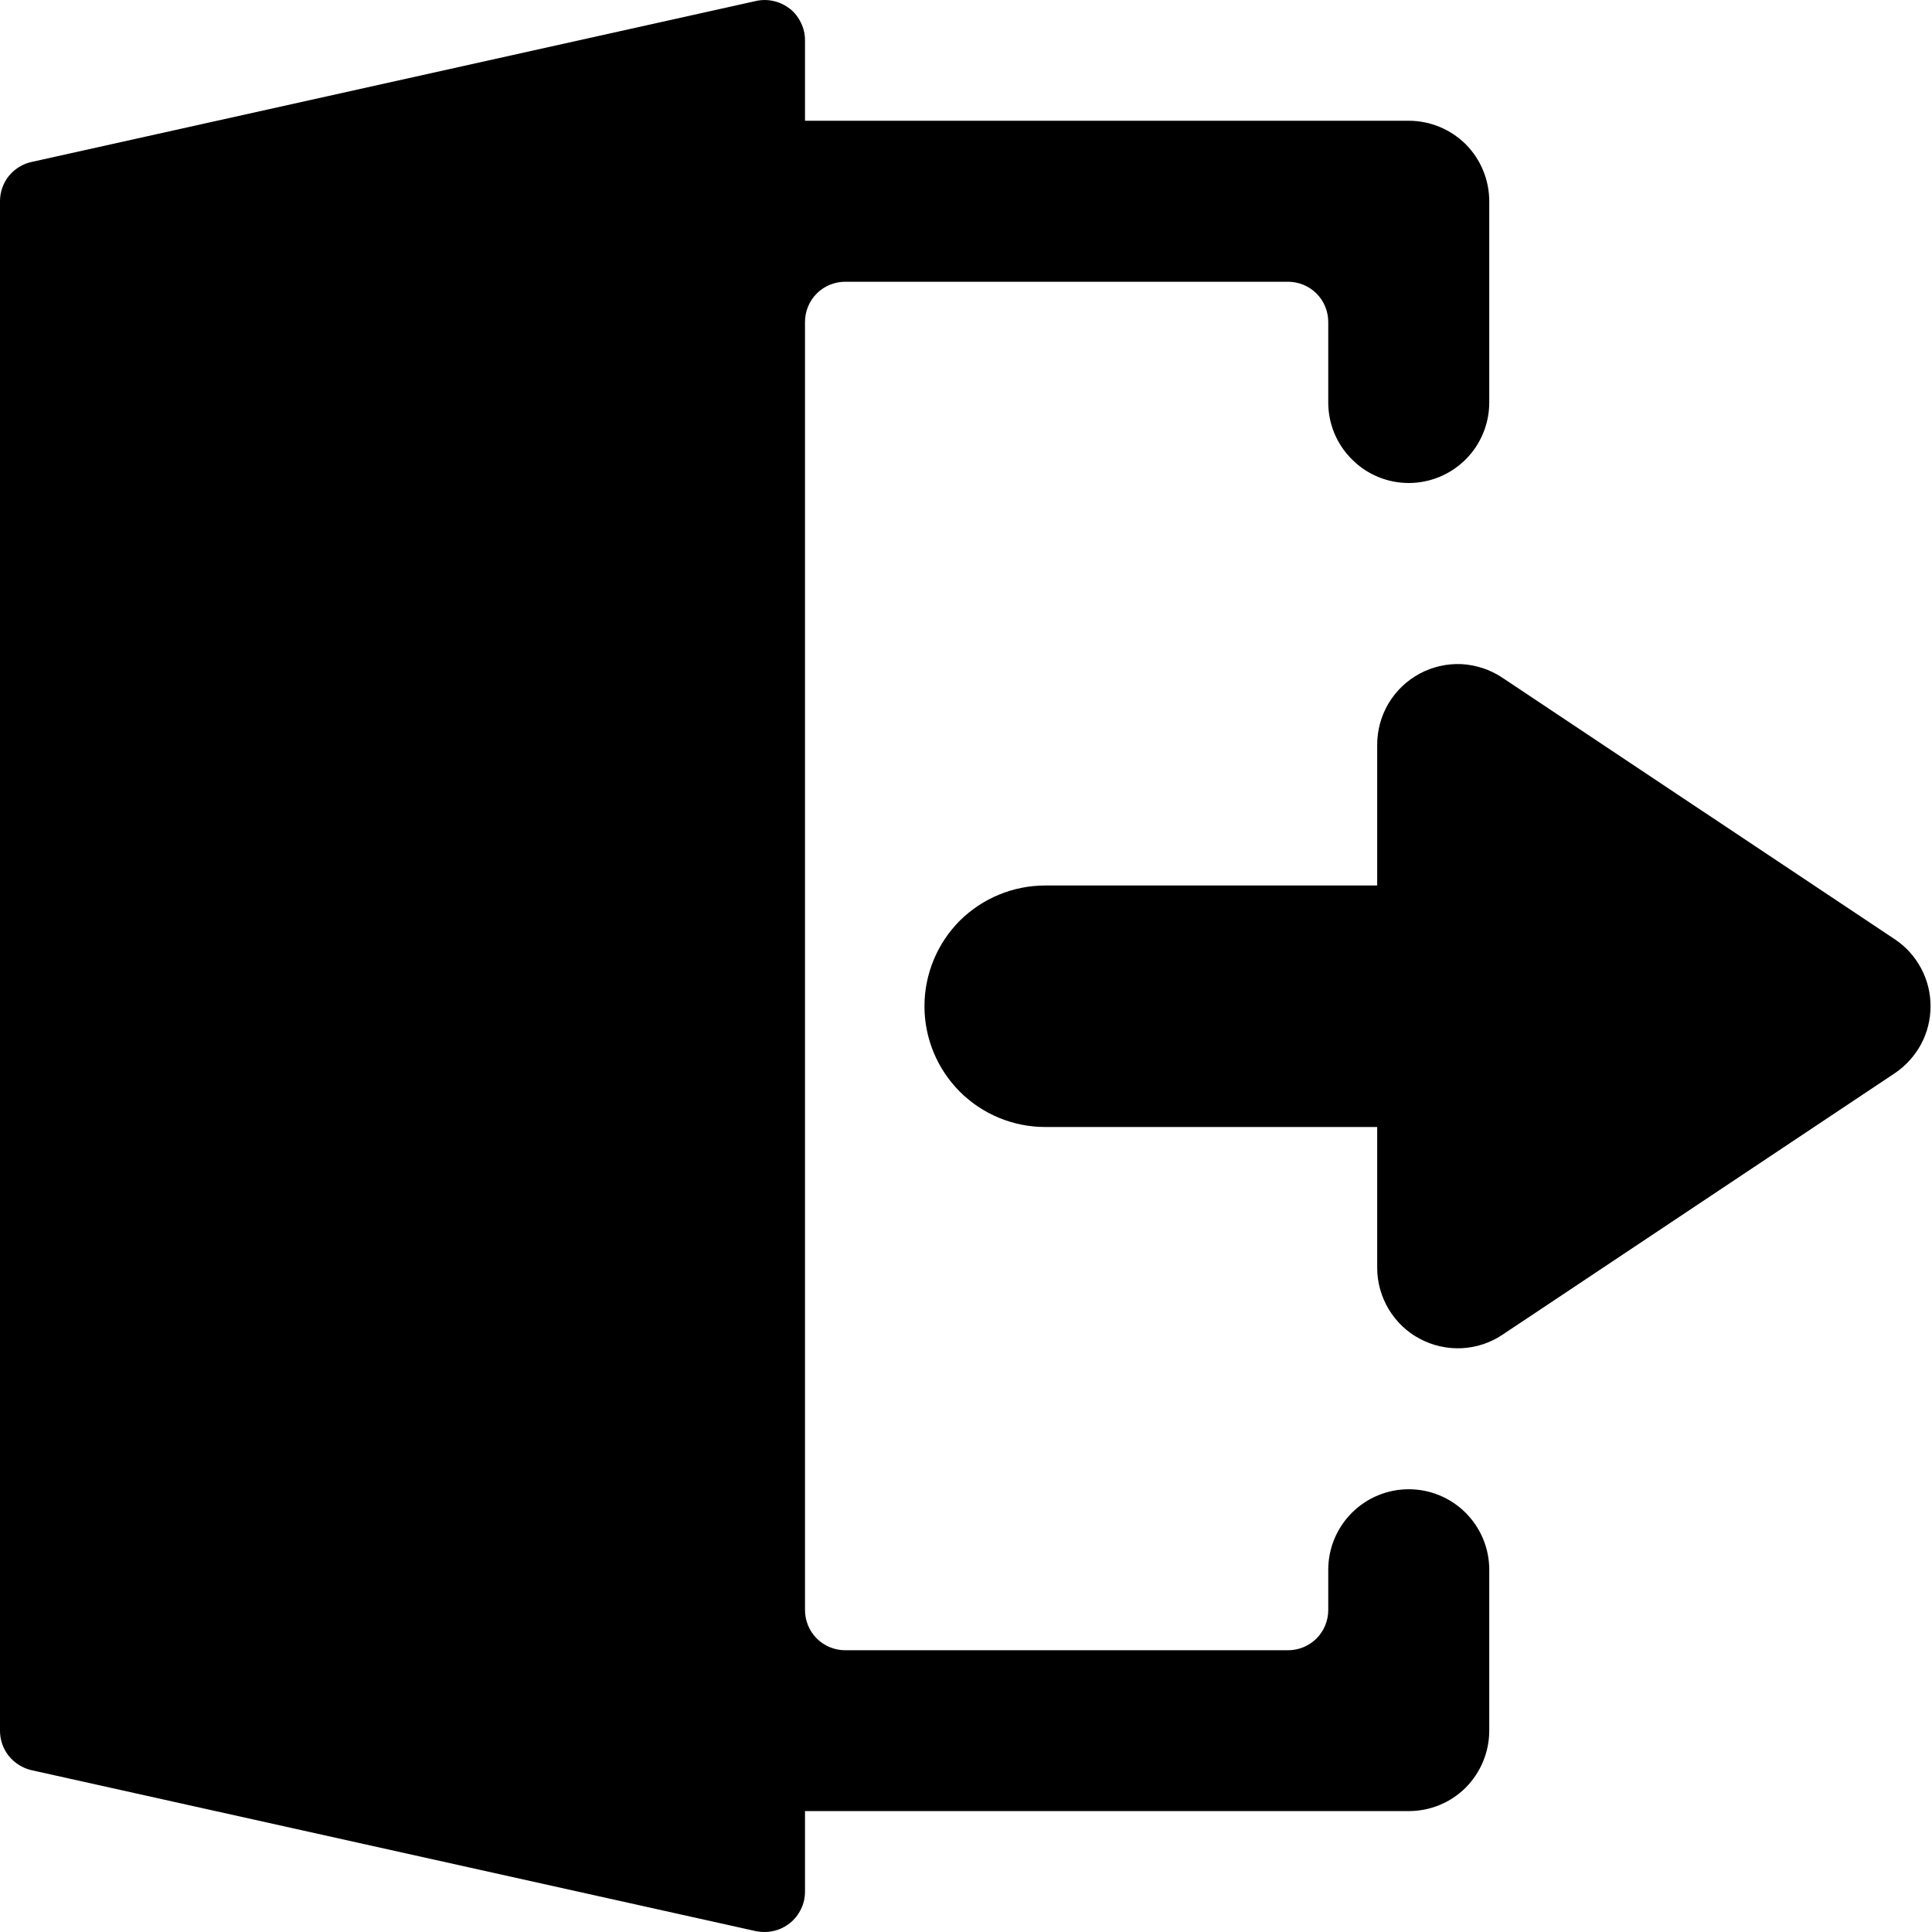 <svg viewBox="0 0 12 12" fill="none" xmlns="http://www.w3.org/2000/svg">
    <path d="M8.75 9.25C8.617 9.25 8.49 9.303 8.397 9.396C8.303 9.49 8.25 9.617 8.25 9.75V10C8.25 10.066 8.224 10.13 8.177 10.177C8.13 10.224 8.066 10.25 8 10.25H5.25C5.184 10.25 5.12 10.224 5.073 10.177C5.026 10.13 5 10.066 5 10V2C5 1.934 5.026 1.87 5.073 1.823C5.12 1.776 5.184 1.75 5.25 1.75H8C8.066 1.75 8.13 1.776 8.177 1.823C8.224 1.87 8.25 1.934 8.25 2V2.5C8.25 2.633 8.303 2.76 8.397 2.853C8.49 2.947 8.617 3 8.75 3C8.883 3 9.01 2.947 9.104 2.853C9.197 2.76 9.25 2.633 9.25 2.5V1.25C9.25 1.117 9.197 0.99 9.104 0.896C9.01 0.803 8.883 0.75 8.75 0.75H5V0.25C5 0.212 4.992 0.176 4.975 0.142C4.959 0.108 4.936 0.078 4.907 0.055C4.877 0.032 4.843 0.015 4.807 0.007C4.77 -0.002 4.733 -0.002 4.696 0.006L0.196 1.006C0.14 1.018 0.091 1.049 0.055 1.093C0.019 1.138 2.27085e-05 1.193 3.22806e-07 1.25V10.75C-9.12258e-05 10.807 0.019 10.862 0.055 10.907C0.091 10.951 0.14 10.982 0.196 10.995L4.696 11.995C4.733 12.002 4.771 12.002 4.807 11.993C4.843 11.985 4.877 11.968 4.907 11.944C4.936 11.921 4.959 11.891 4.975 11.858C4.992 11.824 5 11.787 5 11.749V11.249H8.75C8.883 11.249 9.01 11.197 9.104 11.103C9.197 11.009 9.25 10.882 9.25 10.749V9.749C9.25 9.617 9.197 9.49 9.103 9.396C9.01 9.303 8.883 9.25 8.75 9.25Z" fill="currentColor"/>
    <path d="M11.769 5.834L9.331 4.209C9.256 4.159 9.168 4.13 9.078 4.125C8.988 4.121 8.898 4.141 8.818 4.184C8.738 4.227 8.672 4.29 8.625 4.368C8.579 4.445 8.554 4.534 8.554 4.625V5.5H6.492C6.293 5.5 6.102 5.579 5.961 5.719C5.821 5.86 5.742 6.051 5.742 6.25C5.742 6.449 5.821 6.639 5.961 6.78C6.102 6.921 6.293 7 6.492 7H8.554V7.875C8.554 7.965 8.579 8.054 8.625 8.131C8.672 8.209 8.738 8.273 8.818 8.315C8.898 8.358 8.988 8.378 9.078 8.374C9.168 8.37 9.256 8.341 9.331 8.291L11.769 6.666C11.837 6.62 11.893 6.558 11.932 6.486C11.971 6.413 11.991 6.332 11.991 6.25C11.991 6.167 11.971 6.086 11.932 6.014C11.893 5.941 11.837 5.879 11.769 5.834Z" fill="currentColor"/>
</svg>
